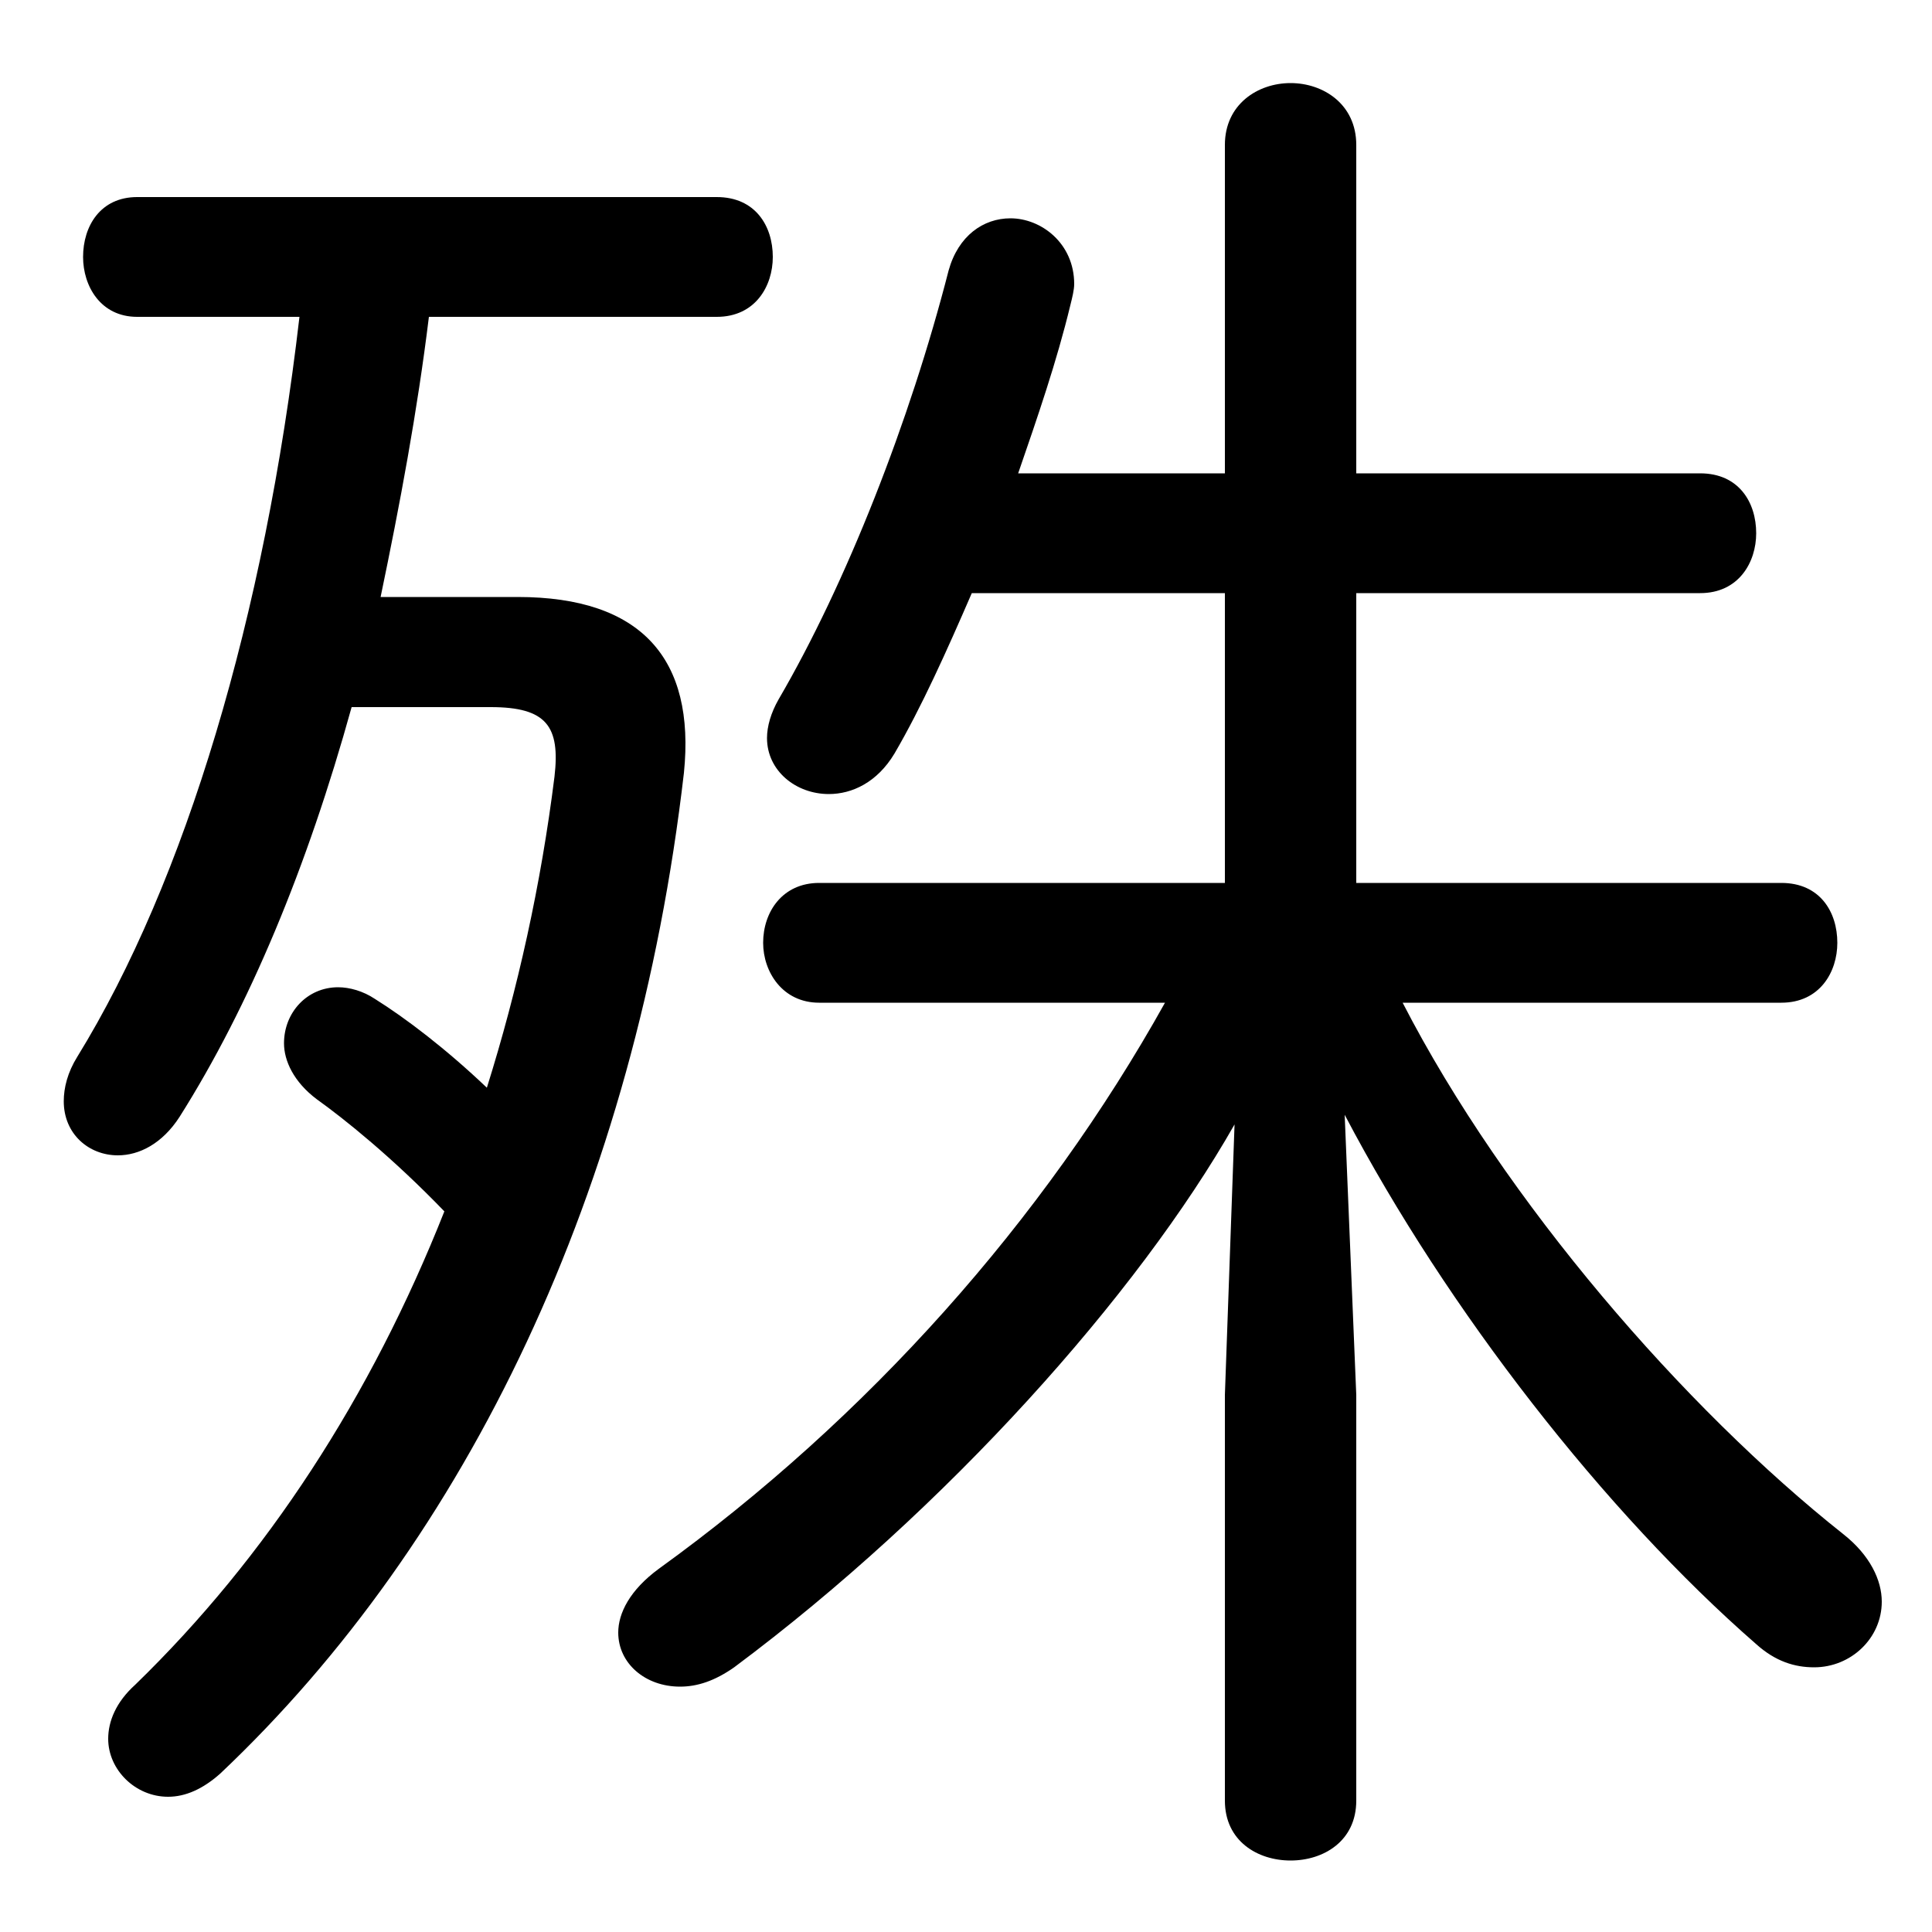 <svg xmlns="http://www.w3.org/2000/svg" viewBox="0 -44.0 50.0 50.0">
    <rect x="0" y="-44.0" width="50.0" height="50.0" fill="#808080" stroke="none"/>
    <g transform="scale(1, -1)">
        <!-- ボディの枠 -->
        <rect x="0" y="-6.0" width="50.0" height="50.0"
            stroke="white" fill="white"/>
        <!-- グリフ座標系の原点 -->
        <circle cx="0" cy="0" r="5" fill="white"/>
        <!-- グリフのアウトライン -->
        <g style="fill:black;stroke:#000000;stroke-width:0;stroke-linecap:round;stroke-linejoin:round;">
        <path d="M 46.1 18.05 C 47.1 18.05 47.55 18.85 47.55 19.6 C 47.55 20.4 47.1 21.15 46.1 21.15 L 35.1 21.15 L 35.1 28.65 L 44.0 28.65 C 45.0 28.65 45.45 29.45 45.45 30.2 C 45.45 31.0 45.0 31.75 44.0 31.75 L 35.1 31.75 L 35.1 40.25 C 35.1 41.3 34.25 41.85 33.4 41.85 C 32.55 41.85 31.7 41.3 31.7 40.25 L 31.7 31.75 L 26.35 31.75 C 26.85 33.2 27.35 34.65 27.7 36.1 C 27.75 36.3 27.8 36.5 27.8 36.65 C 27.8 37.7 26.95 38.35 26.15 38.35 C 25.45 38.35 24.8 37.9 24.55 37.0 C 23.55 33.1 21.9 28.9 20.15 25.9 C 19.95 25.55 19.85 25.2 19.85 24.9 C 19.85 24.05 20.6 23.45 21.45 23.45 C 22.05 23.45 22.7 23.75 23.15 24.5 C 23.85 25.7 24.5 27.15 25.15 28.65 L 31.7 28.65 L 31.7 21.15 L 21.2 21.15 C 20.25 21.15 19.75 20.4 19.75 19.6 C 19.75 18.85 20.25 18.05 21.2 18.05 L 30.15 18.05 C 27.0 12.4 22.45 7.3 17.05 3.4 C 16.3 2.85 16.0 2.25 16.0 1.75 C 16.0 0.95 16.7 0.35 17.6 0.35 C 18.05 0.35 18.5 0.5 19.0 0.85 C 24.5 4.95 29.45 10.5 31.95 14.9 L 31.7 7.9 L 31.7 -2.6 C 31.7 -3.65 32.55 -4.15 33.4 -4.15 C 34.25 -4.15 35.1 -3.65 35.1 -2.6 L 35.1 7.9 L 34.8 15.15 C 37.45 10.1 41.55 4.85 45.45 1.45 C 45.95 1.0 46.45 0.85 46.95 0.85 C 47.9 0.85 48.7 1.6 48.7 2.55 C 48.7 3.1 48.4 3.75 47.7 4.3 C 43.6 7.55 38.95 12.9 36.3 18.05 Z M 7.75 35.8 C 6.85 28.05 4.8 21.2 2.0 16.65 C 1.75 16.25 1.65 15.85 1.65 15.5 C 1.65 14.65 2.3 14.1 3.05 14.1 C 3.6 14.1 4.2 14.4 4.65 15.1 C 6.45 17.95 7.95 21.55 9.1 25.7 L 12.7 25.7 C 14.15 25.7 14.5 25.2 14.35 23.9 C 14.0 21.1 13.4 18.4 12.6 15.85 C 11.55 16.85 10.5 17.65 9.7 18.15 C 9.4 18.35 9.05 18.45 8.75 18.45 C 7.95 18.45 7.35 17.8 7.35 17.0 C 7.35 16.55 7.6 16.0 8.2 15.55 C 8.9 15.05 10.15 14.05 11.5 12.65 C 9.6 7.85 6.9 3.7 3.5 0.4 C 3.0 -0.05 2.8 -0.55 2.8 -1.0 C 2.8 -1.8 3.5 -2.5 4.35 -2.5 C 4.8 -2.5 5.25 -2.3 5.7 -1.9 C 12.1 4.15 16.45 13.2 17.7 24.0 C 18.0 26.95 16.6 28.55 13.4 28.55 L 9.85 28.55 C 10.35 30.95 10.8 33.35 11.1 35.8 L 18.55 35.8 C 19.55 35.8 20.0 36.6 20.0 37.35 C 20.0 38.15 19.55 38.9 18.55 38.9 L 3.55 38.9 C 2.6 38.9 2.15 38.15 2.15 37.35 C 2.15 36.6 2.6 35.8 3.55 35.8 Z"/>
    </g>
    </g>
</svg>
